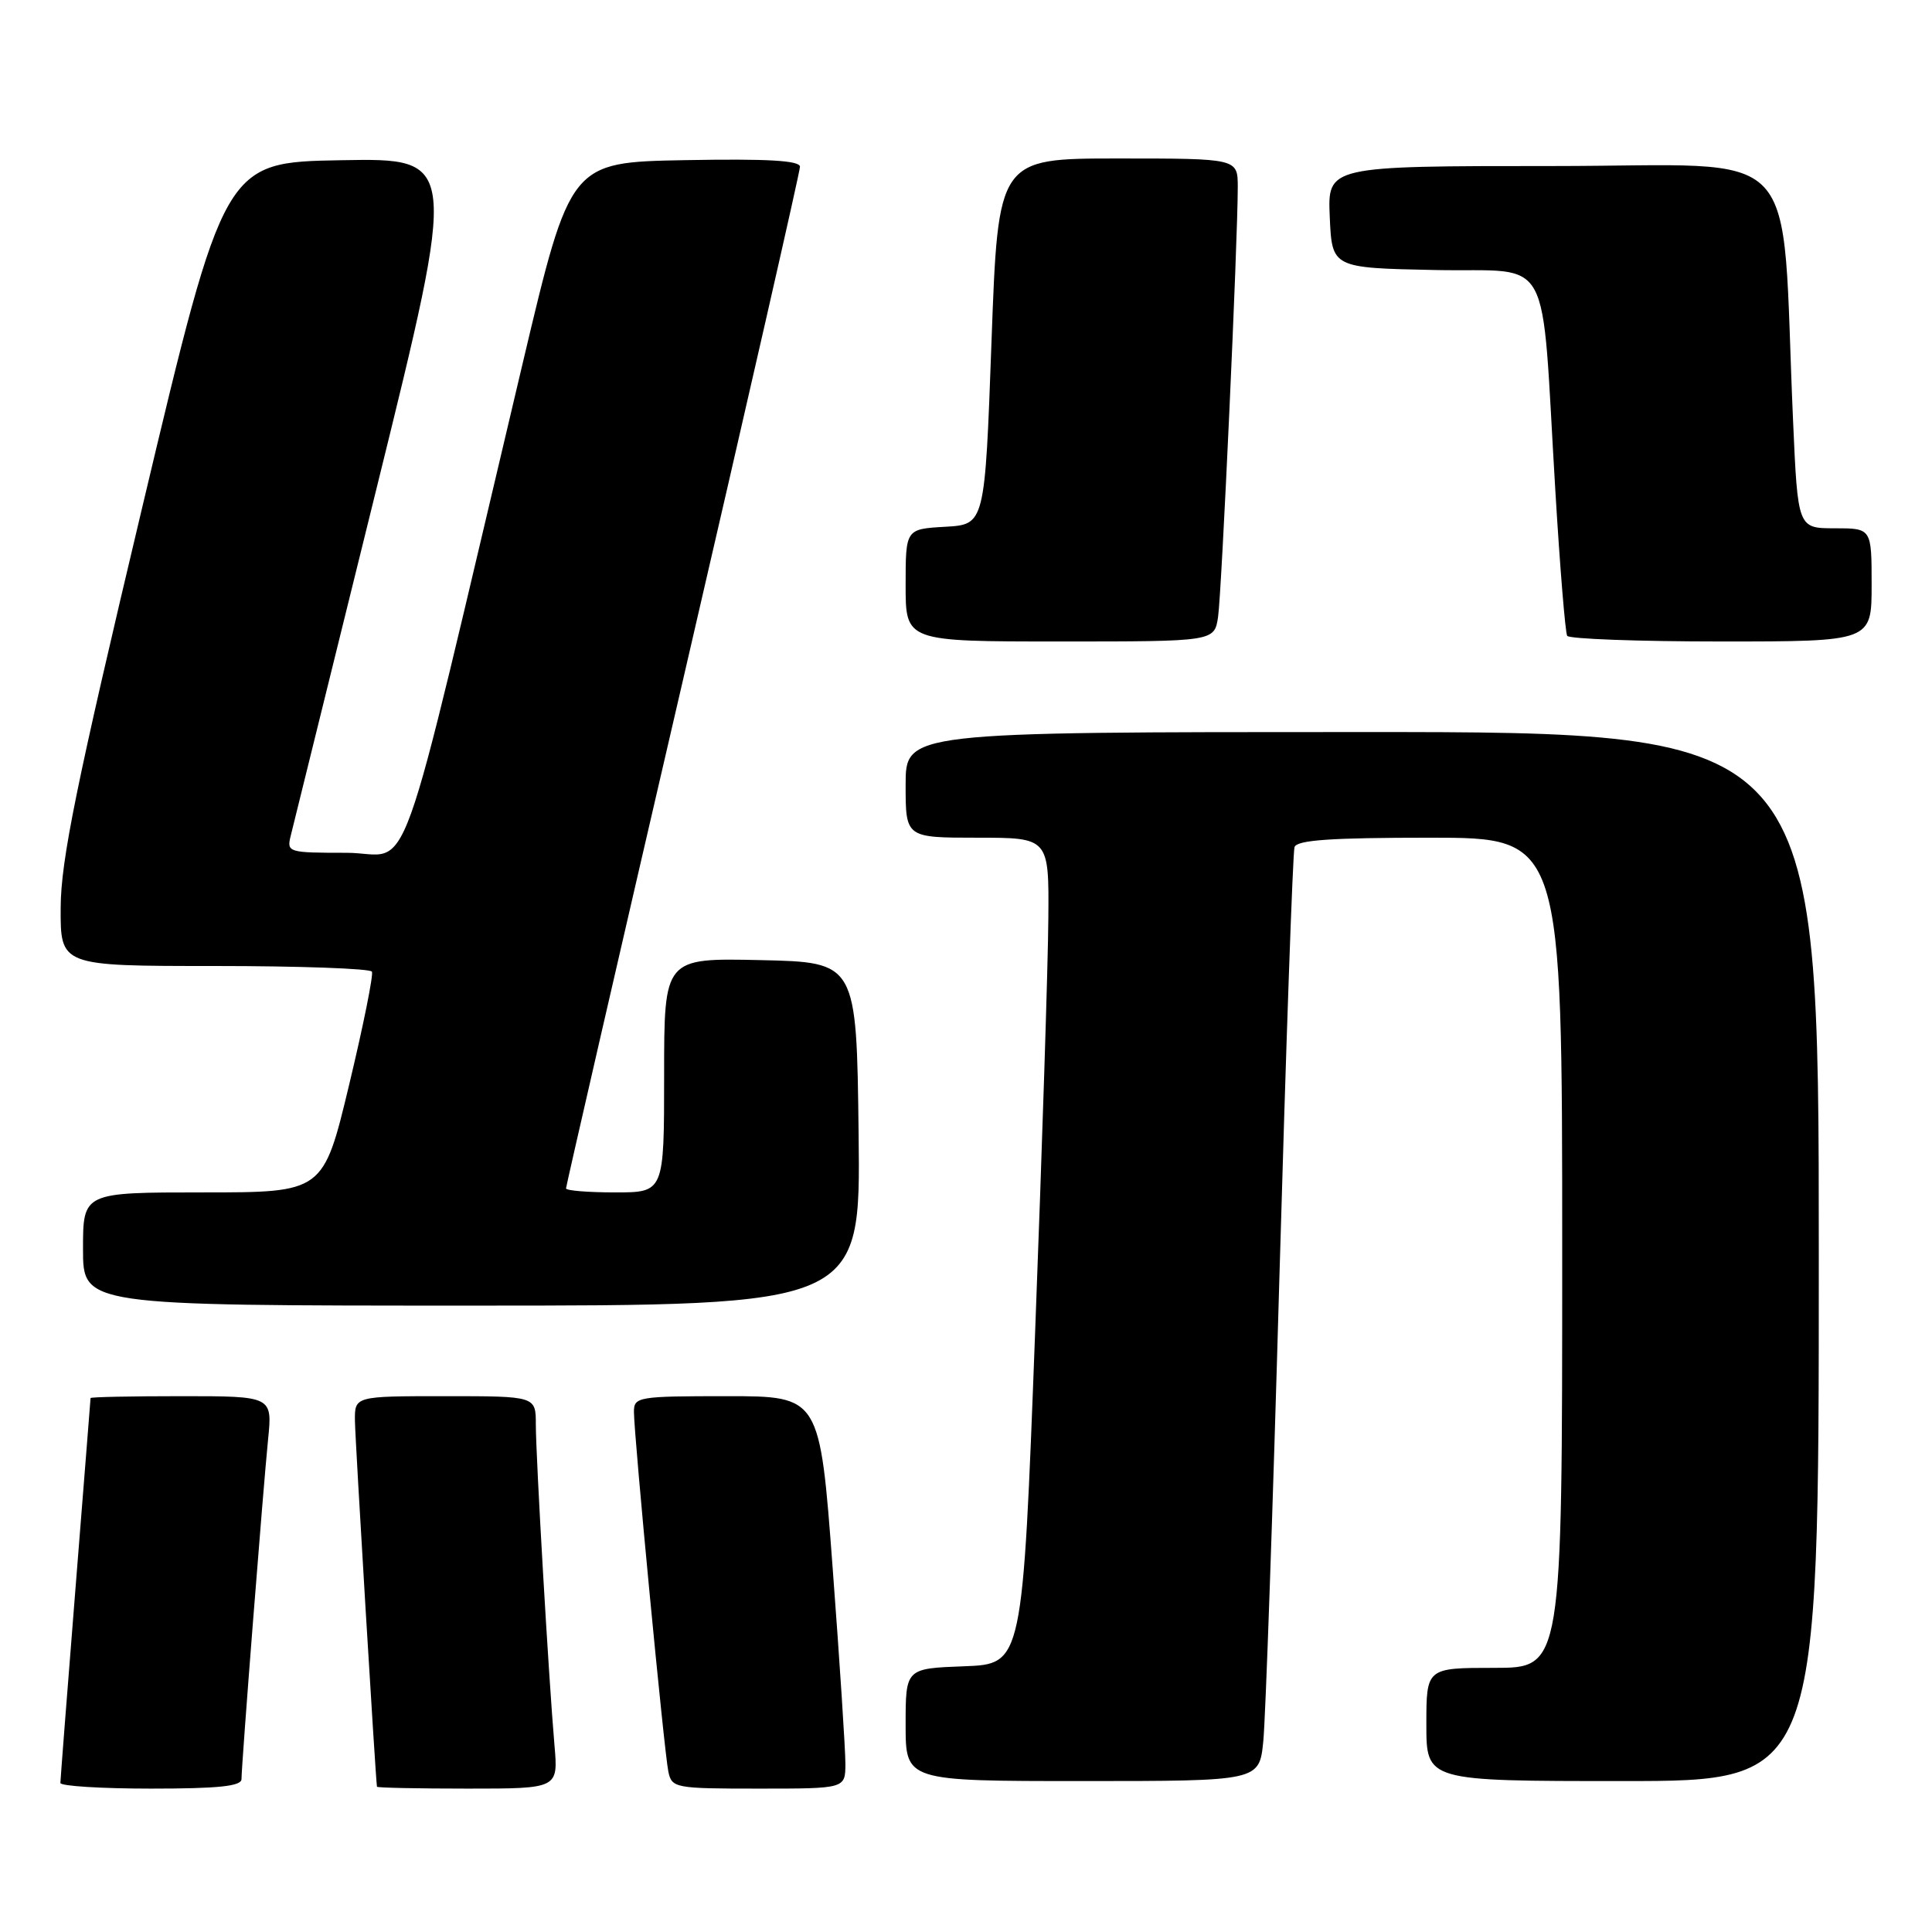<?xml version="1.0" encoding="UTF-8" standalone="no"?>
<!DOCTYPE svg PUBLIC "-//W3C//DTD SVG 1.1//EN" "http://www.w3.org/Graphics/SVG/1.1/DTD/svg11.dtd" >
<svg xmlns="http://www.w3.org/2000/svg" xmlns:xlink="http://www.w3.org/1999/xlink" version="1.1" viewBox="0 0 256 256">
 <g >
 <path fill="currentColor"
d=" M 32.00 235.74 C 32.00 233.84 34.86 197.33 35.52 190.75 C 36.10 185.00 36.10 185.00 24.05 185.00 C 17.42 185.00 12.00 185.11 12.00 185.25 C 11.99 185.39 11.10 196.75 10.00 210.50 C 8.90 224.25 8.01 235.84 8.00 236.25 C 8.00 236.66 13.40 237.00 20.00 237.00 C 28.98 237.00 32.00 236.68 32.00 235.74 Z  M 73.47 231.25 C 72.72 222.62 71.00 193.03 71.00 188.75 C 71.00 185.00 71.00 185.00 59.00 185.00 C 47.00 185.00 47.00 185.00 47.03 188.25 C 47.06 190.80 49.77 235.73 49.95 236.75 C 49.98 236.89 55.39 237.00 61.98 237.00 C 73.97 237.00 73.97 237.00 73.47 231.25 Z  M 112.02 233.75 C 112.03 231.96 111.27 220.26 110.33 207.75 C 108.63 185.00 108.63 185.00 96.32 185.00 C 84.54 185.00 84.00 185.09 84.00 187.07 C 84.00 190.21 88.01 232.18 88.56 234.75 C 89.02 236.92 89.42 237.00 100.52 237.00 C 112.00 237.00 112.00 237.00 112.02 233.75 Z  M 167.39 230.75 C 167.69 227.86 168.65 200.30 169.52 169.50 C 170.40 138.70 171.30 112.94 171.53 112.25 C 171.83 111.31 176.33 111.00 189.47 111.00 C 207.00 111.00 207.00 111.00 207.00 166.00 C 207.00 221.00 207.00 221.00 198.00 221.00 C 189.00 221.00 189.00 221.00 189.00 228.50 C 189.00 236.00 189.00 236.00 215.00 236.00 C 241.00 236.00 241.00 236.00 241.00 166.50 C 241.00 97.00 241.00 97.00 180.50 97.00 C 120.00 97.00 120.00 97.00 120.00 104.00 C 120.00 111.00 120.00 111.00 129.50 111.00 C 139.00 111.00 139.00 111.00 138.91 121.75 C 138.87 127.66 138.08 152.30 137.16 176.50 C 135.50 220.50 135.50 220.50 127.75 220.79 C 120.00 221.08 120.00 221.08 120.00 228.54 C 120.00 236.00 120.00 236.00 143.43 236.00 C 166.86 236.00 166.86 236.00 167.39 230.75 Z  M 113.77 150.25 C 113.50 127.50 113.50 127.50 100.75 127.22 C 88.00 126.94 88.00 126.94 88.00 142.47 C 88.00 158.00 88.00 158.00 81.50 158.00 C 77.92 158.00 75.00 157.76 75.00 157.47 C 75.00 157.18 81.97 126.86 90.50 90.10 C 99.02 53.33 106.00 22.74 106.00 22.10 C 106.00 21.27 101.77 21.02 90.78 21.22 C 75.57 21.50 75.57 21.50 69.29 48.00 C 52.08 120.62 54.82 113.00 45.90 113.00 C 38.17 113.00 37.98 112.94 38.52 110.75 C 38.83 109.51 43.95 88.80 49.89 64.73 C 60.69 20.95 60.69 20.95 45.21 21.23 C 29.72 21.50 29.72 21.50 18.90 67.00 C 10.11 103.95 8.07 113.96 8.04 120.25 C 8.00 128.00 8.00 128.00 28.44 128.00 C 39.68 128.00 49.06 128.34 49.28 128.75 C 49.50 129.16 48.14 135.91 46.26 143.75 C 42.84 158.00 42.84 158.00 26.92 158.00 C 11.00 158.00 11.00 158.00 11.00 165.50 C 11.00 173.00 11.00 173.00 62.52 173.00 C 114.04 173.00 114.04 173.00 113.77 150.25 Z  M 161.40 81.75 C 161.88 78.50 164.02 31.81 164.01 24.75 C 164.00 21.00 164.00 21.00 148.13 21.00 C 132.26 21.00 132.26 21.00 131.38 45.25 C 130.50 69.50 130.50 69.50 125.25 69.80 C 120.00 70.10 120.00 70.10 120.00 77.55 C 120.00 85.00 120.00 85.00 140.45 85.00 C 160.91 85.00 160.91 85.00 161.40 81.75 Z  M 248.00 77.50 C 248.00 70.00 248.00 70.00 243.11 70.00 C 238.22 70.00 238.22 70.00 237.59 55.75 C 235.93 18.16 239.54 22.00 205.85 22.00 C 175.91 22.00 175.91 22.00 176.20 28.75 C 176.50 35.50 176.50 35.50 190.18 35.78 C 205.99 36.10 204.14 32.70 206.09 65.00 C 206.70 75.17 207.41 83.84 207.66 84.25 C 207.91 84.66 217.09 85.00 228.06 85.00 C 248.00 85.00 248.00 85.00 248.00 77.50 Z "/>
</g>
</svg>